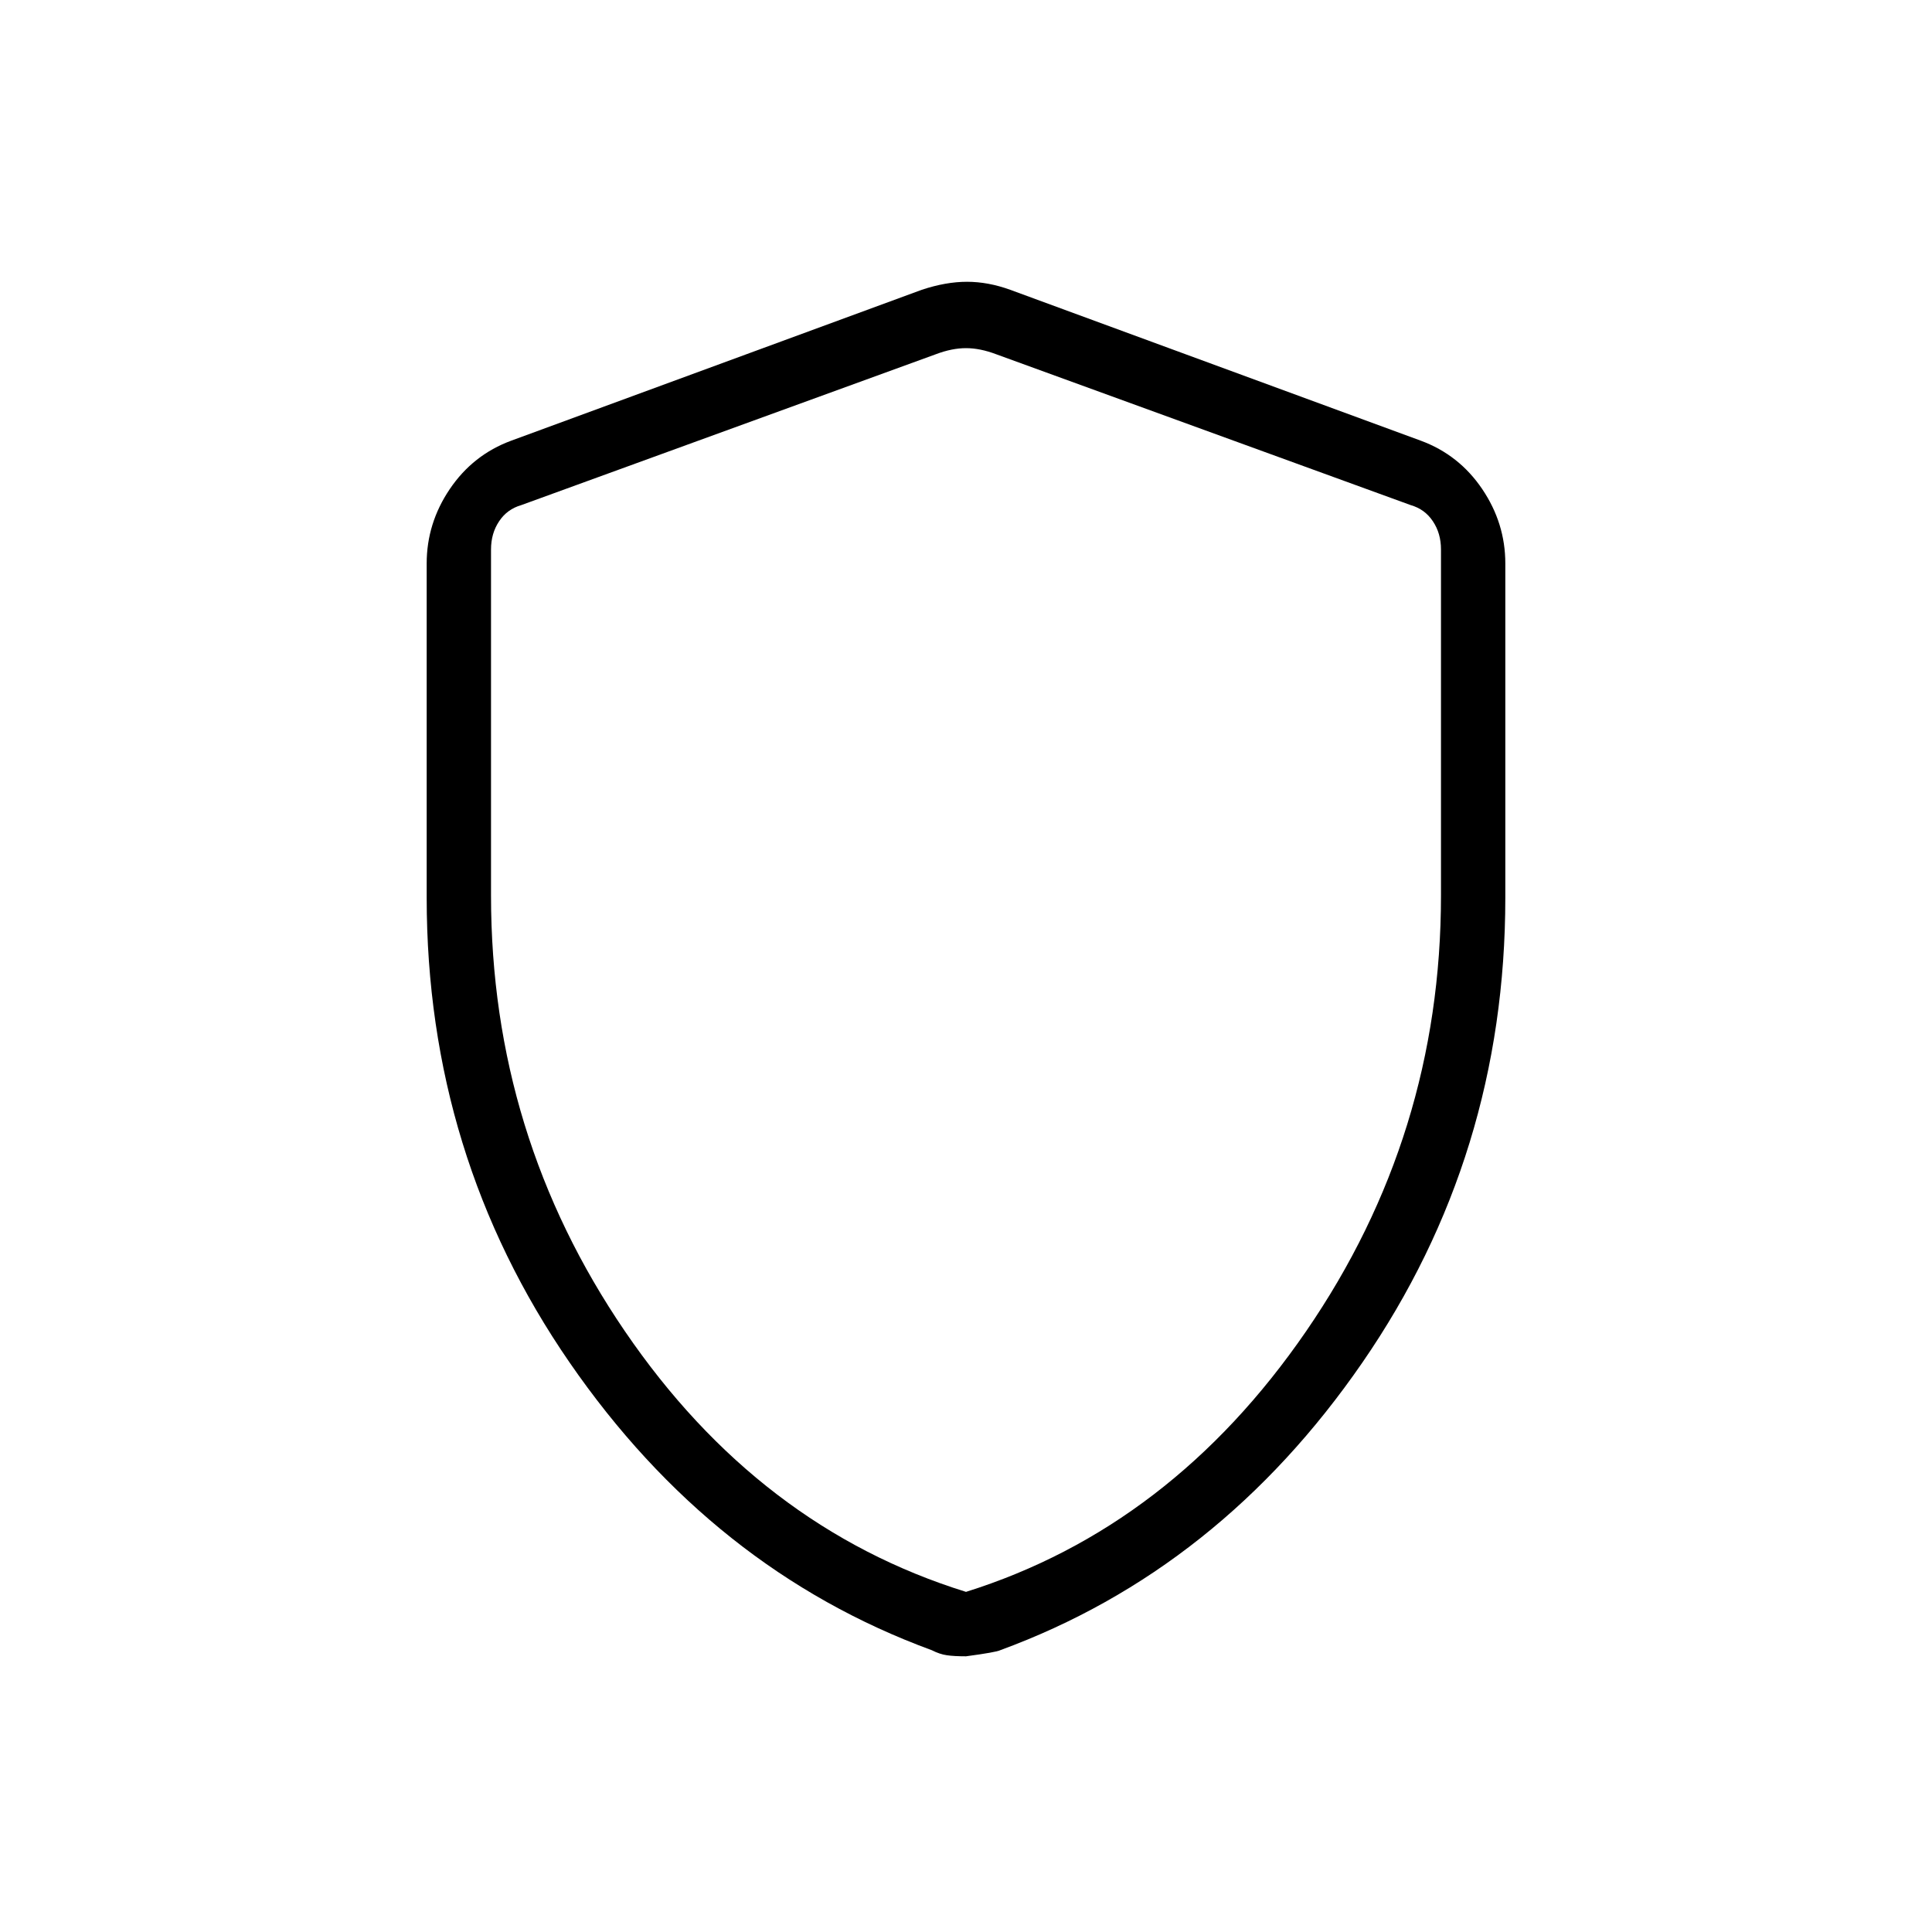 <svg xmlns="http://www.w3.org/2000/svg" height="20" width="20"><path d="M10 17.146Q9.875 17.146 9.802 17.135Q9.729 17.125 9.646 17.083Q7.375 16.25 5.896 14.104Q4.417 11.958 4.417 9.292V5.833Q4.417 5.417 4.656 5.063Q4.896 4.708 5.292 4.562L9.542 3Q9.792 2.917 10.01 2.917Q10.229 2.917 10.458 3L14.708 4.562Q15.104 4.708 15.344 5.063Q15.583 5.417 15.583 5.833V9.292Q15.583 11.958 14.104 14.104Q12.625 16.25 10.354 17.083Q10.312 17.104 10 17.146ZM10 16.479Q12.125 15.812 13.521 13.781Q14.917 11.75 14.917 9.271V5.688Q14.917 5.521 14.833 5.396Q14.75 5.271 14.604 5.229L10.312 3.667Q10.146 3.604 10 3.604Q9.854 3.604 9.688 3.667L5.396 5.229Q5.25 5.271 5.167 5.396Q5.083 5.521 5.083 5.688V9.271Q5.083 11.75 6.469 13.781Q7.854 15.812 10 16.479ZM10 10.042Q10 10.042 10 10.042Q10 10.042 10 10.042Q10 10.042 10 10.042Q10 10.042 10 10.042Q10 10.042 10 10.042Q10 10.042 10 10.042Q10 10.042 10 10.042Q10 10.042 10 10.042Q10 10.042 10 10.042Q10 10.042 10 10.042Z"/></svg>